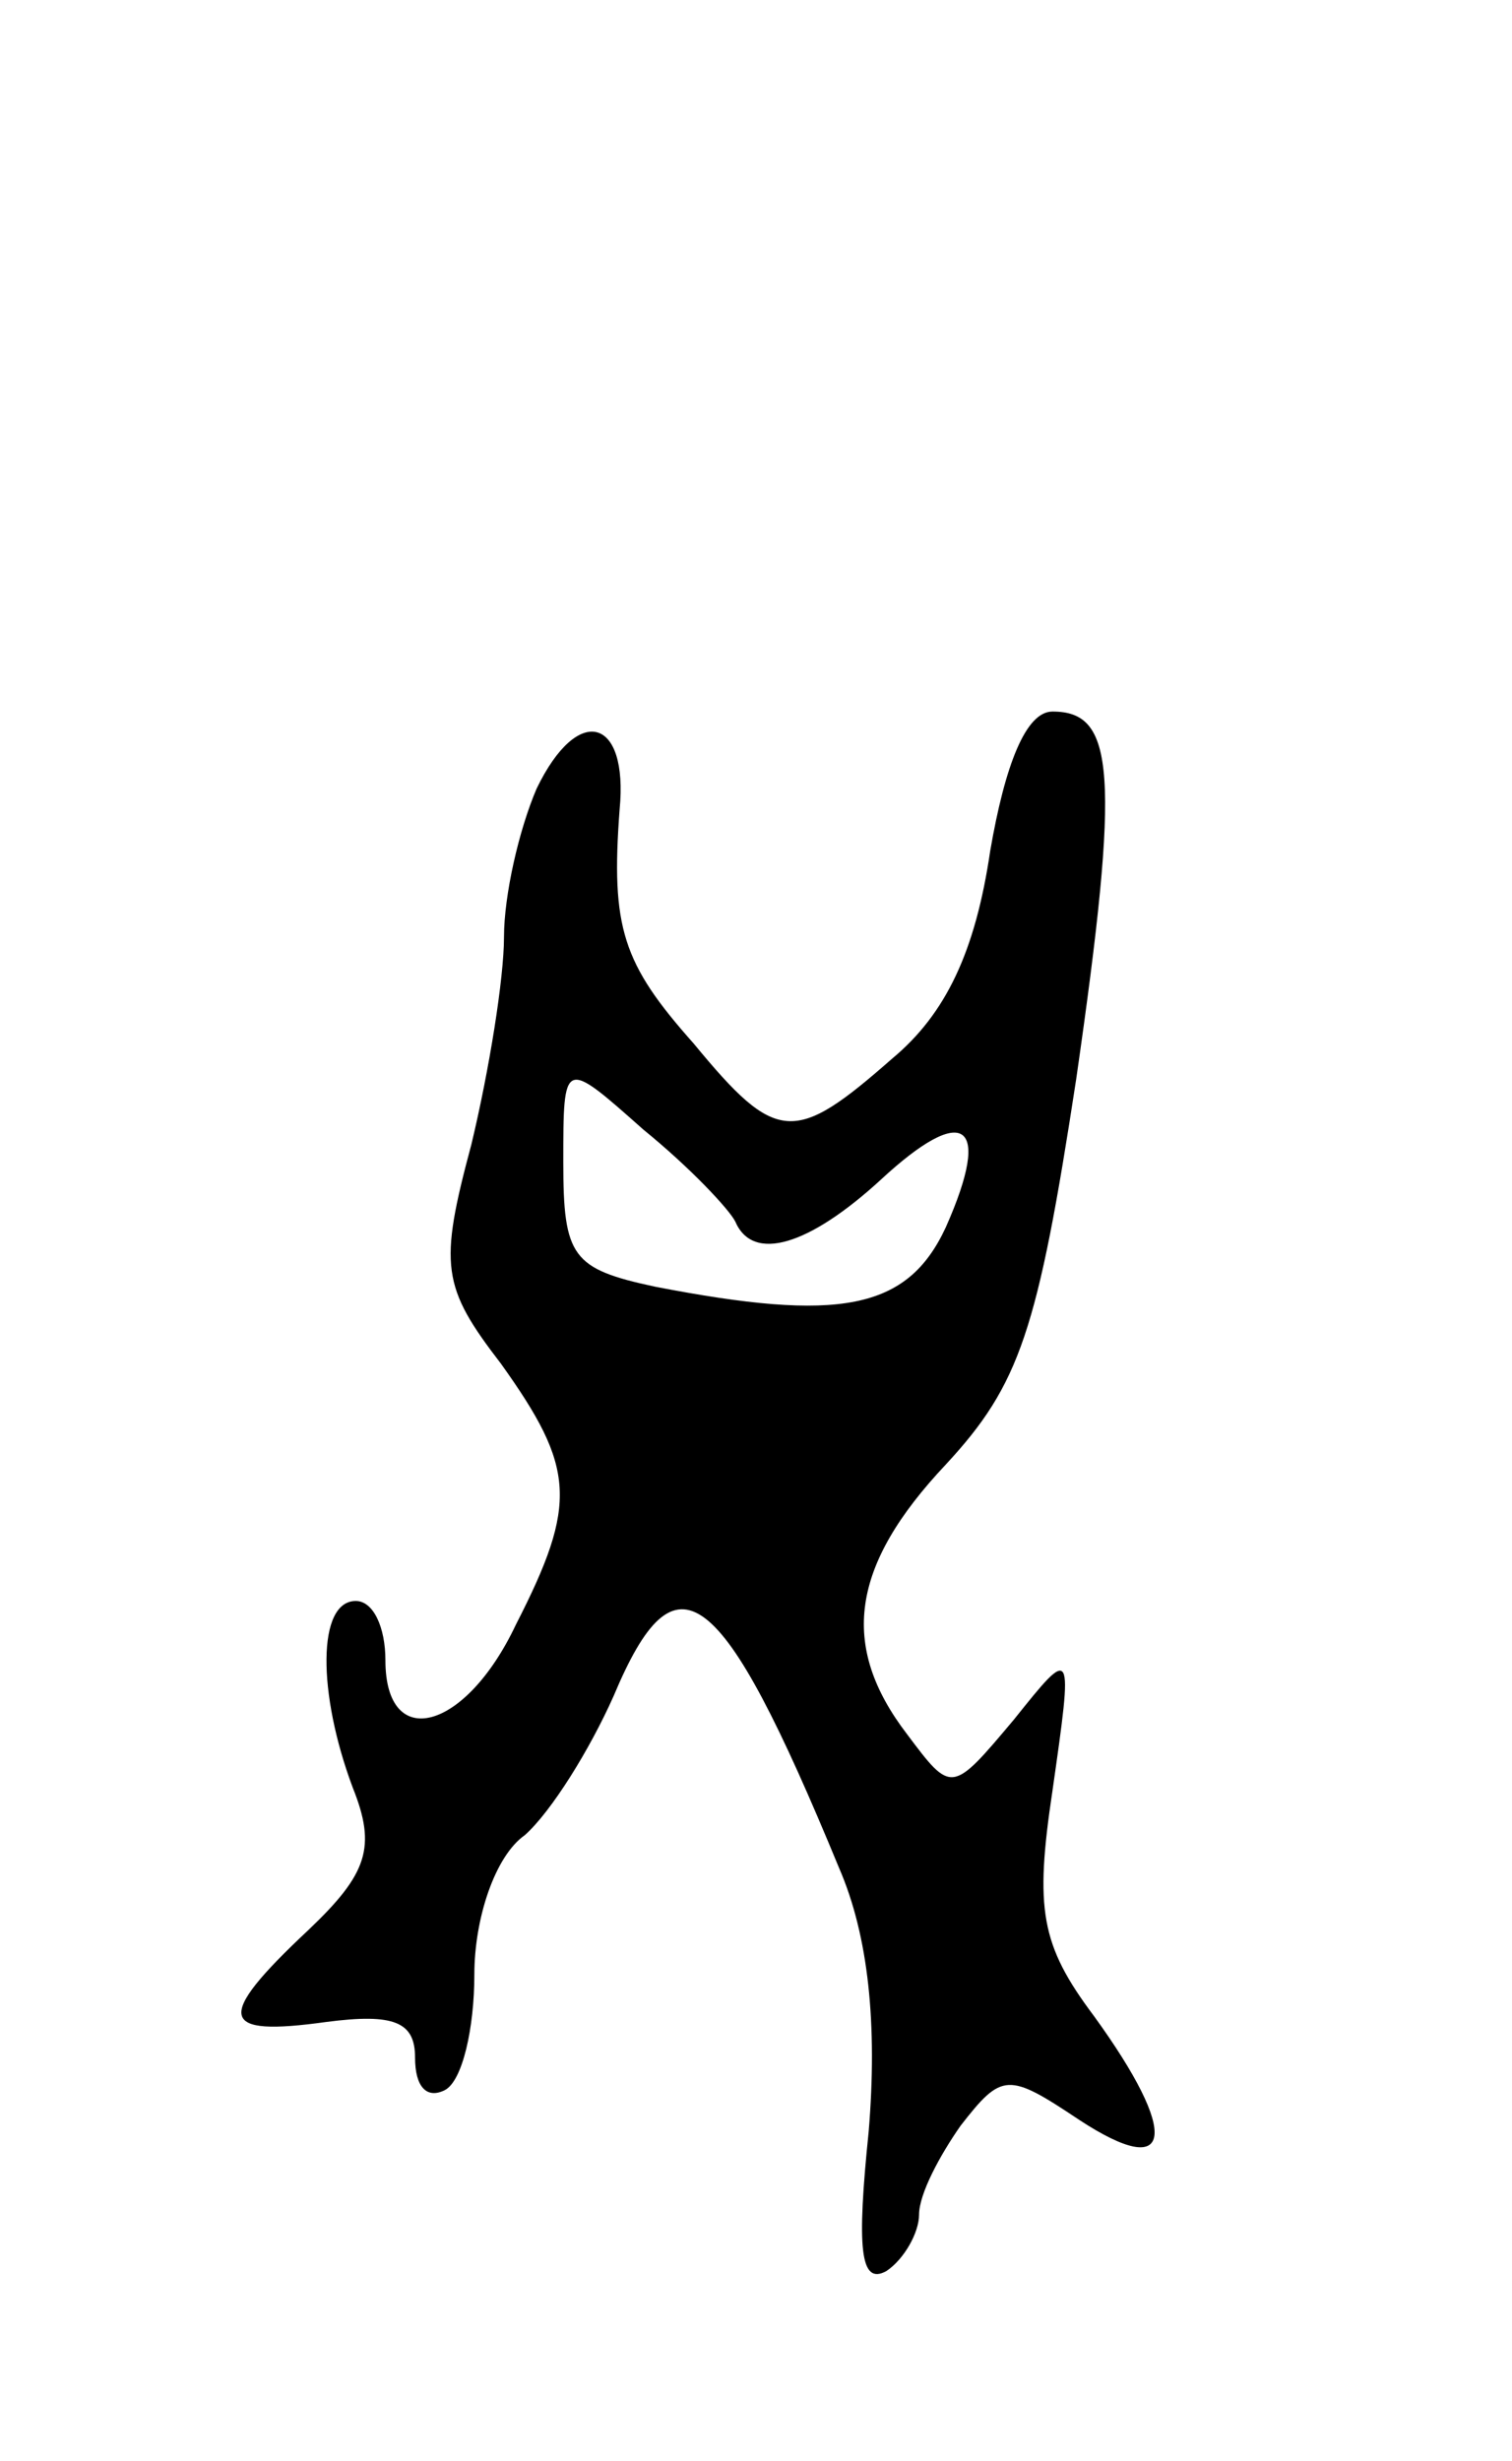 <svg version="1.0" xmlns="http://www.w3.org/2000/svg"
 width="51pt" height="83pt" viewBox="0 0 51 83"
 preserveAspectRatio="xMidYMid meet">
<g transform="translate(0,83) scale(0.1,-0.1)"
fill="#000000" stroke="none">
<path d="M181 564 c-6 -14 -11 -36 -11 -50 0 -14 -5 -45 -11 -70 -11 -41 -10
-48 10 -74 25 -35 26 -47 5 -88 -17 -36 -44 -43 -44 -12 0 11 -4 20 -10 20
-13 0 -13 -31 -1 -63 8 -20 5 -29 -15 -48 -32 -30 -30 -36 6 -31 23 3 30 0 30
-12 0 -10 4 -14 10 -11 6 3 10 21 10 39 0 19 7 40 17 47 9 8 22 29 30 47 21
50 36 39 76 -58 10 -23 13 -53 10 -89 -4 -39 -3 -52 6 -47 6 4 11 13 11 19 0
7 7 20 14 30 14 18 16 18 40 2 32 -21 34 -5 5 35 -18 24 -20 36 -14 76 7 49 7
49 -13 24 -21 -25 -21 -25 -36 -5 -23 30 -19 57 13 91 25 27 31 45 44 130 15
104 13 124 -8 124 -9 0 -16 -18 -21 -47 -5 -34 -15 -55 -33 -70 -33 -29 -39
-29 -67 5 -24 27 -28 39 -25 79 3 31 -14 36 -28 7z m67 -146 c6 -14 25 -8 49
14 28 26 38 20 22 -16 -13 -28 -36 -32 -98 -20 -28 6 -31 10 -31 42 0 35 0 35
27 11 16 -13 29 -27 31 -31z"/>
</g>
</svg>
